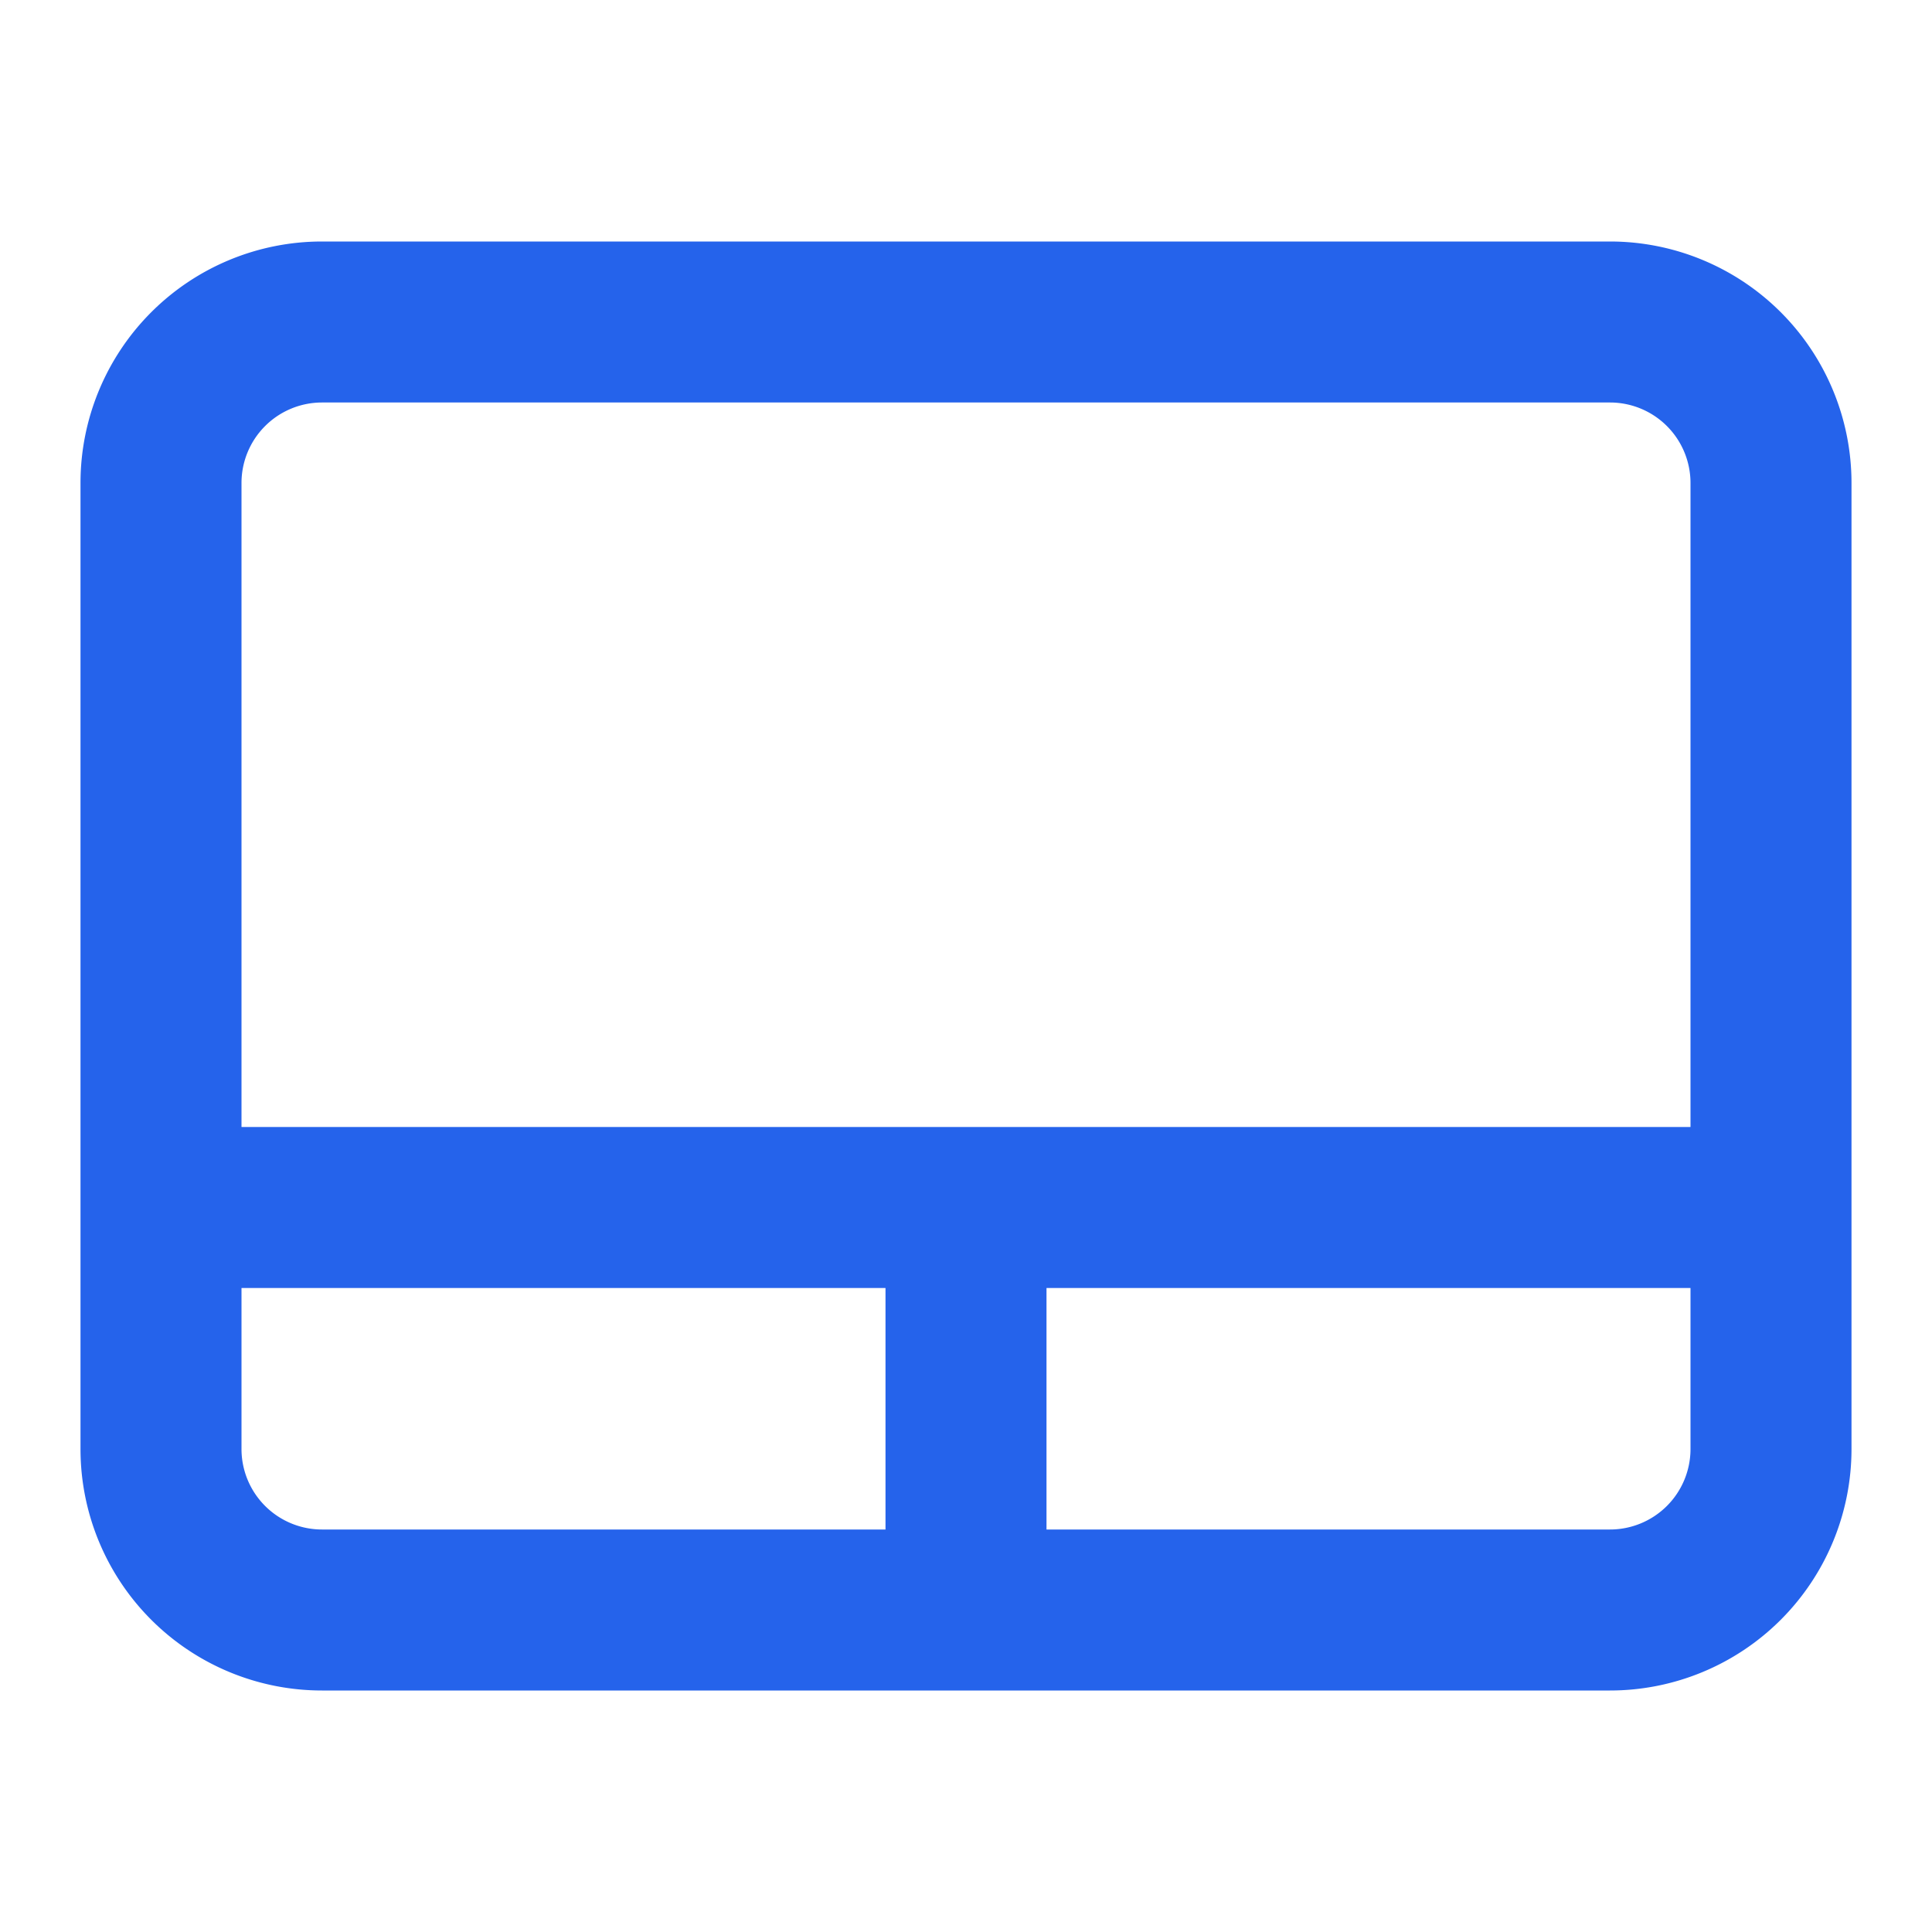 <svg fill="none" viewBox="0 0 24 24" xmlns="http://www.w3.org/2000/svg"><path clip-rule="evenodd" d="M20 21a3 3 0 0 0 3-3V6a3 3 0 0 0-3-3H4a3 3 0 0 0-3 3v12a3 3 0 0 0 3 3h16ZM4 5h16a1 1 0 0 1 1 1v8H3V6a1 1 0 0 1 1-1ZM3 16v2a1 1 0 0 0 1 1h7v-3H3Zm10 3v-3h8v2a1 1 0 0 1-1 1h-7Z" fill="#2563eb" fill-rule="evenodd" class="fill-000000" data-darkreader-inline-fill="" style="--darkreader-inline-fill: #1f469c;"></path></svg>
